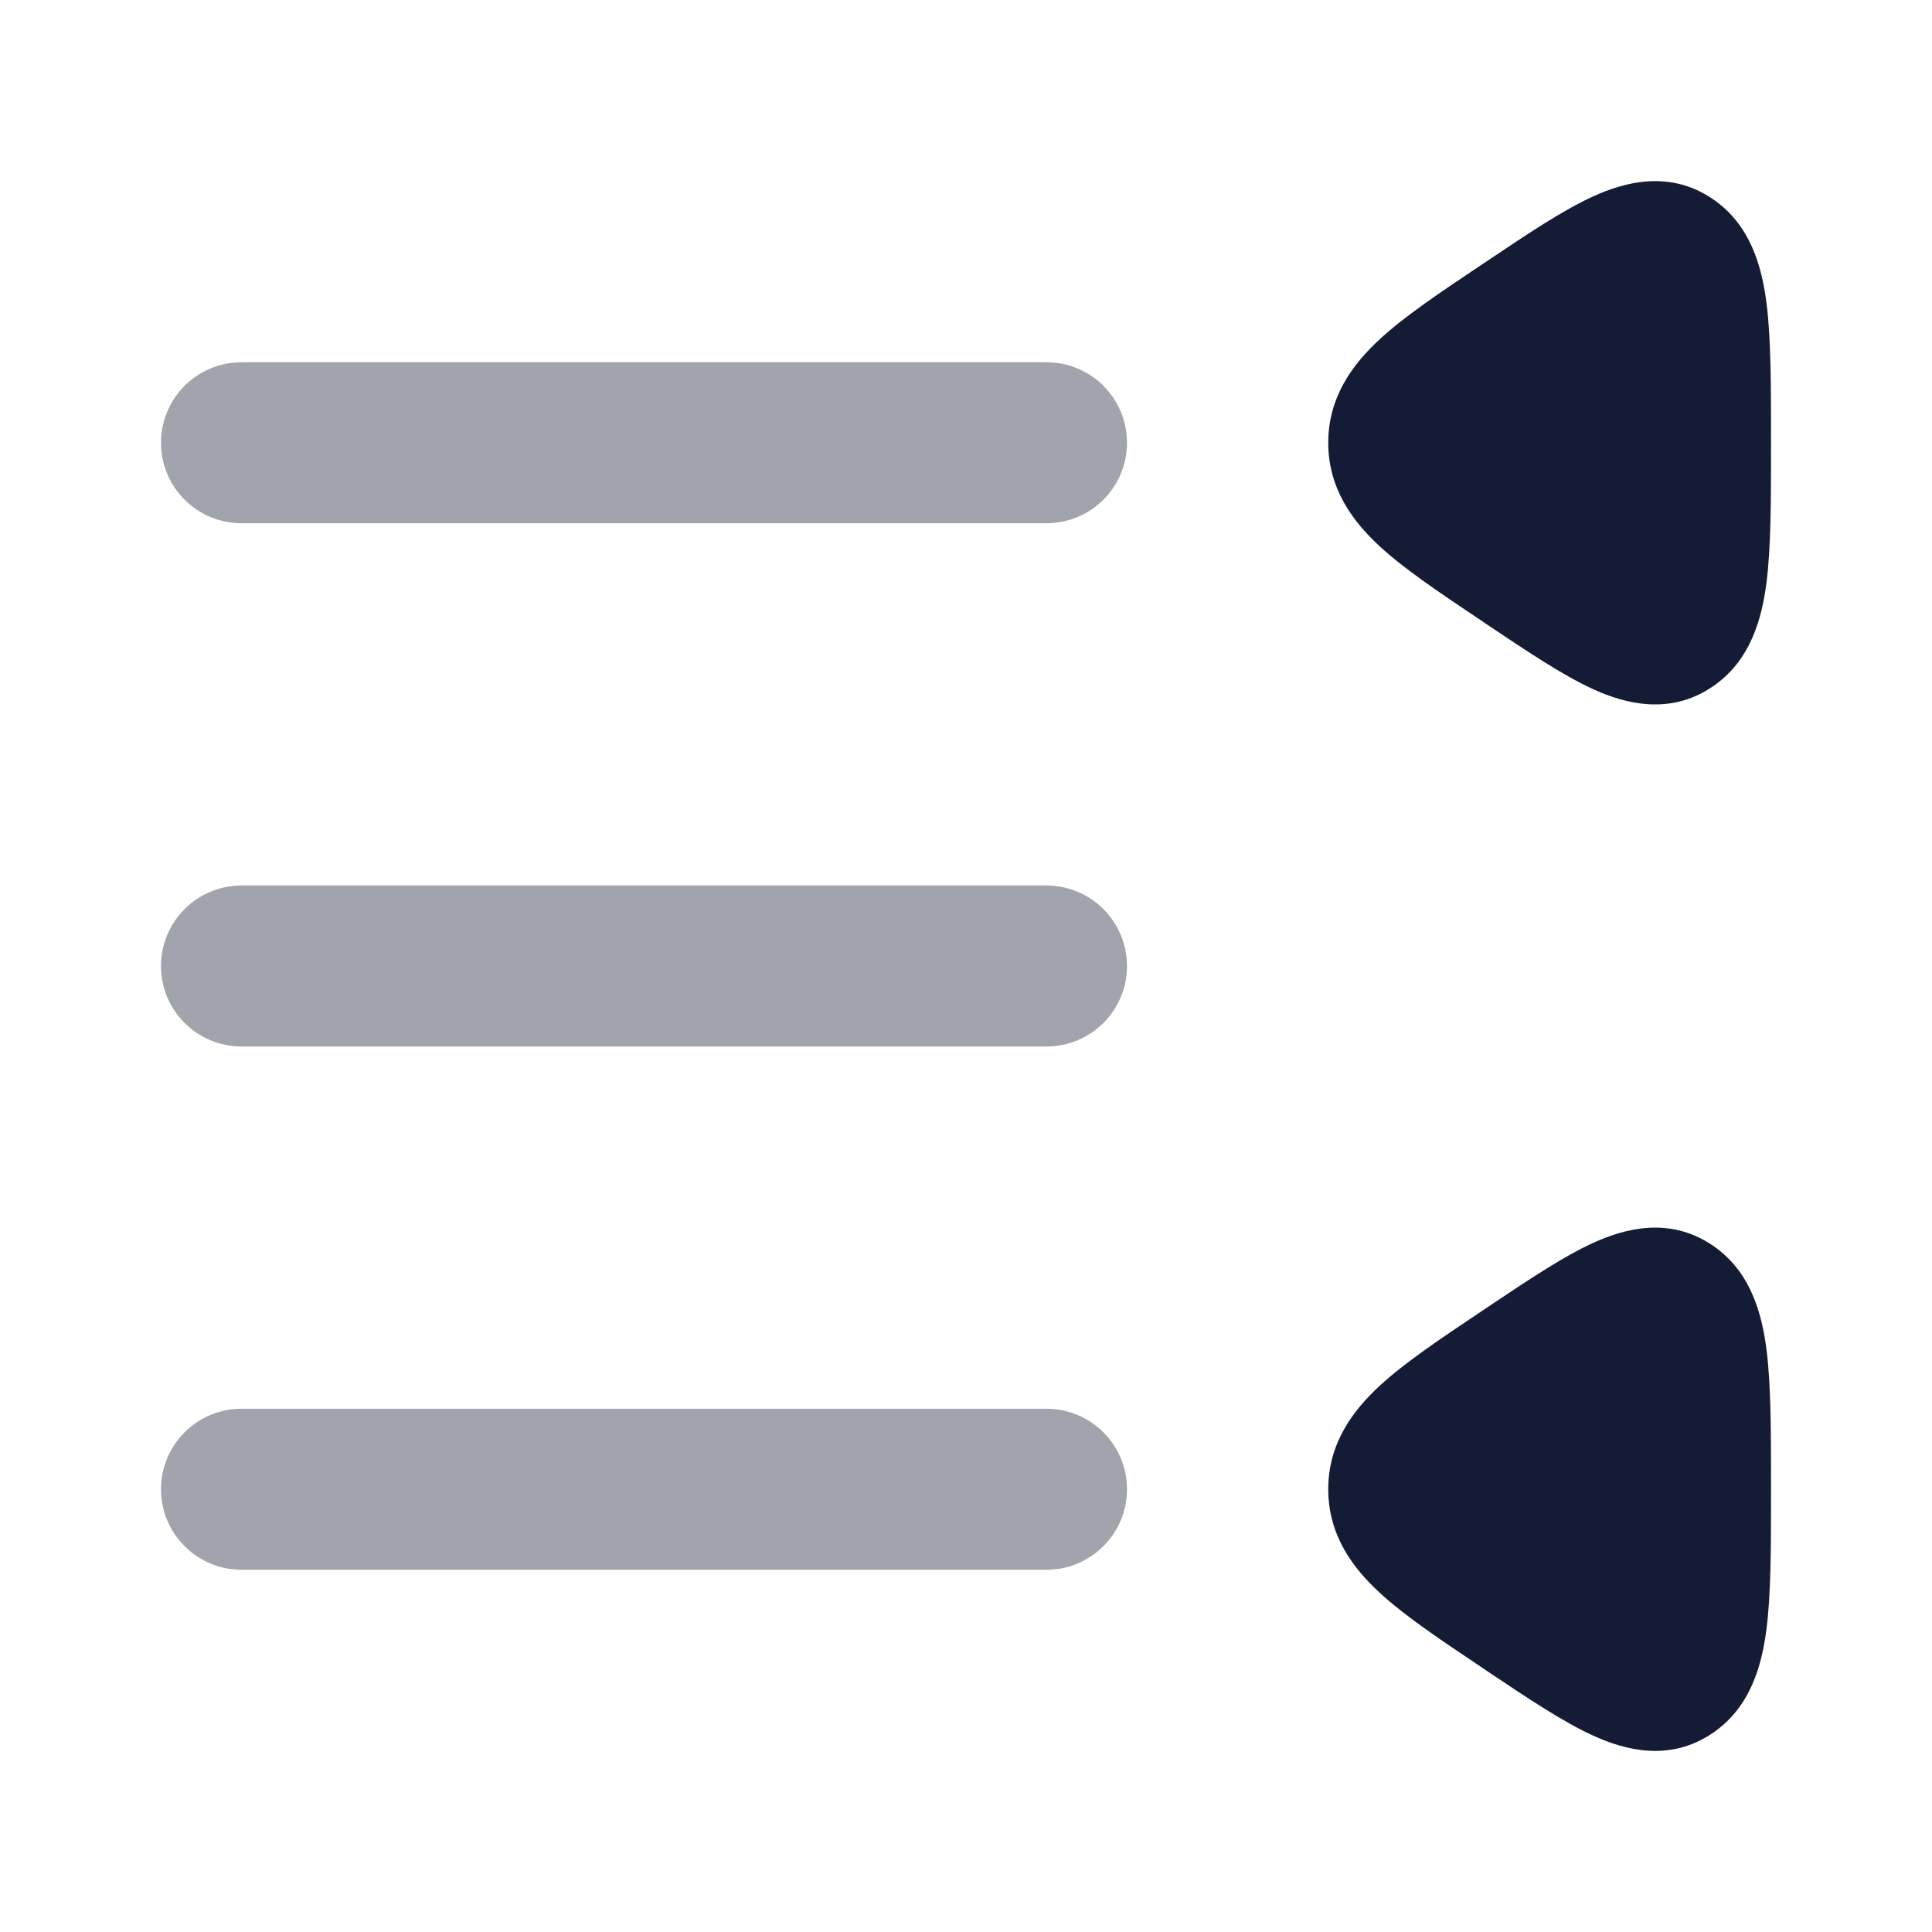 <svg width="24" height="24" viewBox="0 0 24 24" fill="none" xmlns="http://www.w3.org/2000/svg">
<path opacity="0.4" fill-rule="evenodd" clip-rule="evenodd" d="M14 5.5C14 4.948 13.552 4.5 13 4.5L3 4.5C2.448 4.5 2 4.948 2 5.5C2 6.052 2.448 6.5 3 6.5L13 6.5C13.552 6.5 14 6.052 14 5.5Z" fill="#141B34"/>
<path d="M18.483 16.236L18.433 16.27L18.386 16.301L18.386 16.301C17.893 16.631 17.452 16.926 17.142 17.212C16.804 17.523 16.5 17.931 16.5 18.5C16.5 19.069 16.804 19.478 17.142 19.788C17.452 20.074 17.893 20.369 18.386 20.699L18.386 20.699L18.433 20.731L18.483 20.765C18.973 21.093 19.415 21.389 19.788 21.559C20.182 21.74 20.737 21.89 21.267 21.534C21.753 21.209 21.888 20.671 21.944 20.236C22 19.798 22 19.222 22 18.552V18.551L22 18.5L22 18.449V18.449C22 17.778 22 17.203 21.944 16.764C21.888 16.33 21.753 15.791 21.267 15.466C20.737 15.111 20.182 15.26 19.788 15.441C19.415 15.611 18.973 15.908 18.483 16.236Z" fill="#141B34"/>
<path d="M18.483 3.236L18.433 3.27L18.386 3.301L18.386 3.301C17.893 3.631 17.452 3.926 17.142 4.212C16.804 4.523 16.5 4.931 16.5 5.5C16.5 6.069 16.804 6.478 17.142 6.789C17.452 7.074 17.893 7.369 18.386 7.699L18.386 7.699L18.433 7.731L18.483 7.765C18.973 8.093 19.415 8.389 19.788 8.56C20.182 8.74 20.737 8.89 21.267 8.534C21.753 8.209 21.888 7.671 21.944 7.236C22 6.798 22 6.222 22 5.551V5.551L22 5.5L22 5.449V5.449C22 4.778 22 4.203 21.944 3.764C21.888 3.33 21.753 2.791 21.267 2.466C20.737 2.111 20.182 2.26 19.788 2.441C19.415 2.611 18.973 2.908 18.483 3.236Z" fill="#141B34"/>
<path opacity="0.4" fill-rule="evenodd" clip-rule="evenodd" d="M14 12C14 11.448 13.552 11 13 11L3 11C2.448 11 2 11.448 2 12C2 12.552 2.448 13 3 13L13 13C13.552 13 14 12.552 14 12Z" fill="#141B34"/>
<path opacity="0.4" fill-rule="evenodd" clip-rule="evenodd" d="M14 18.5C14 17.948 13.552 17.5 13 17.5L3 17.5C2.448 17.5 2 17.948 2 18.5C2 19.052 2.448 19.5 3 19.5L13 19.5C13.552 19.5 14 19.052 14 18.5Z" fill="#141B34"/>
</svg>

